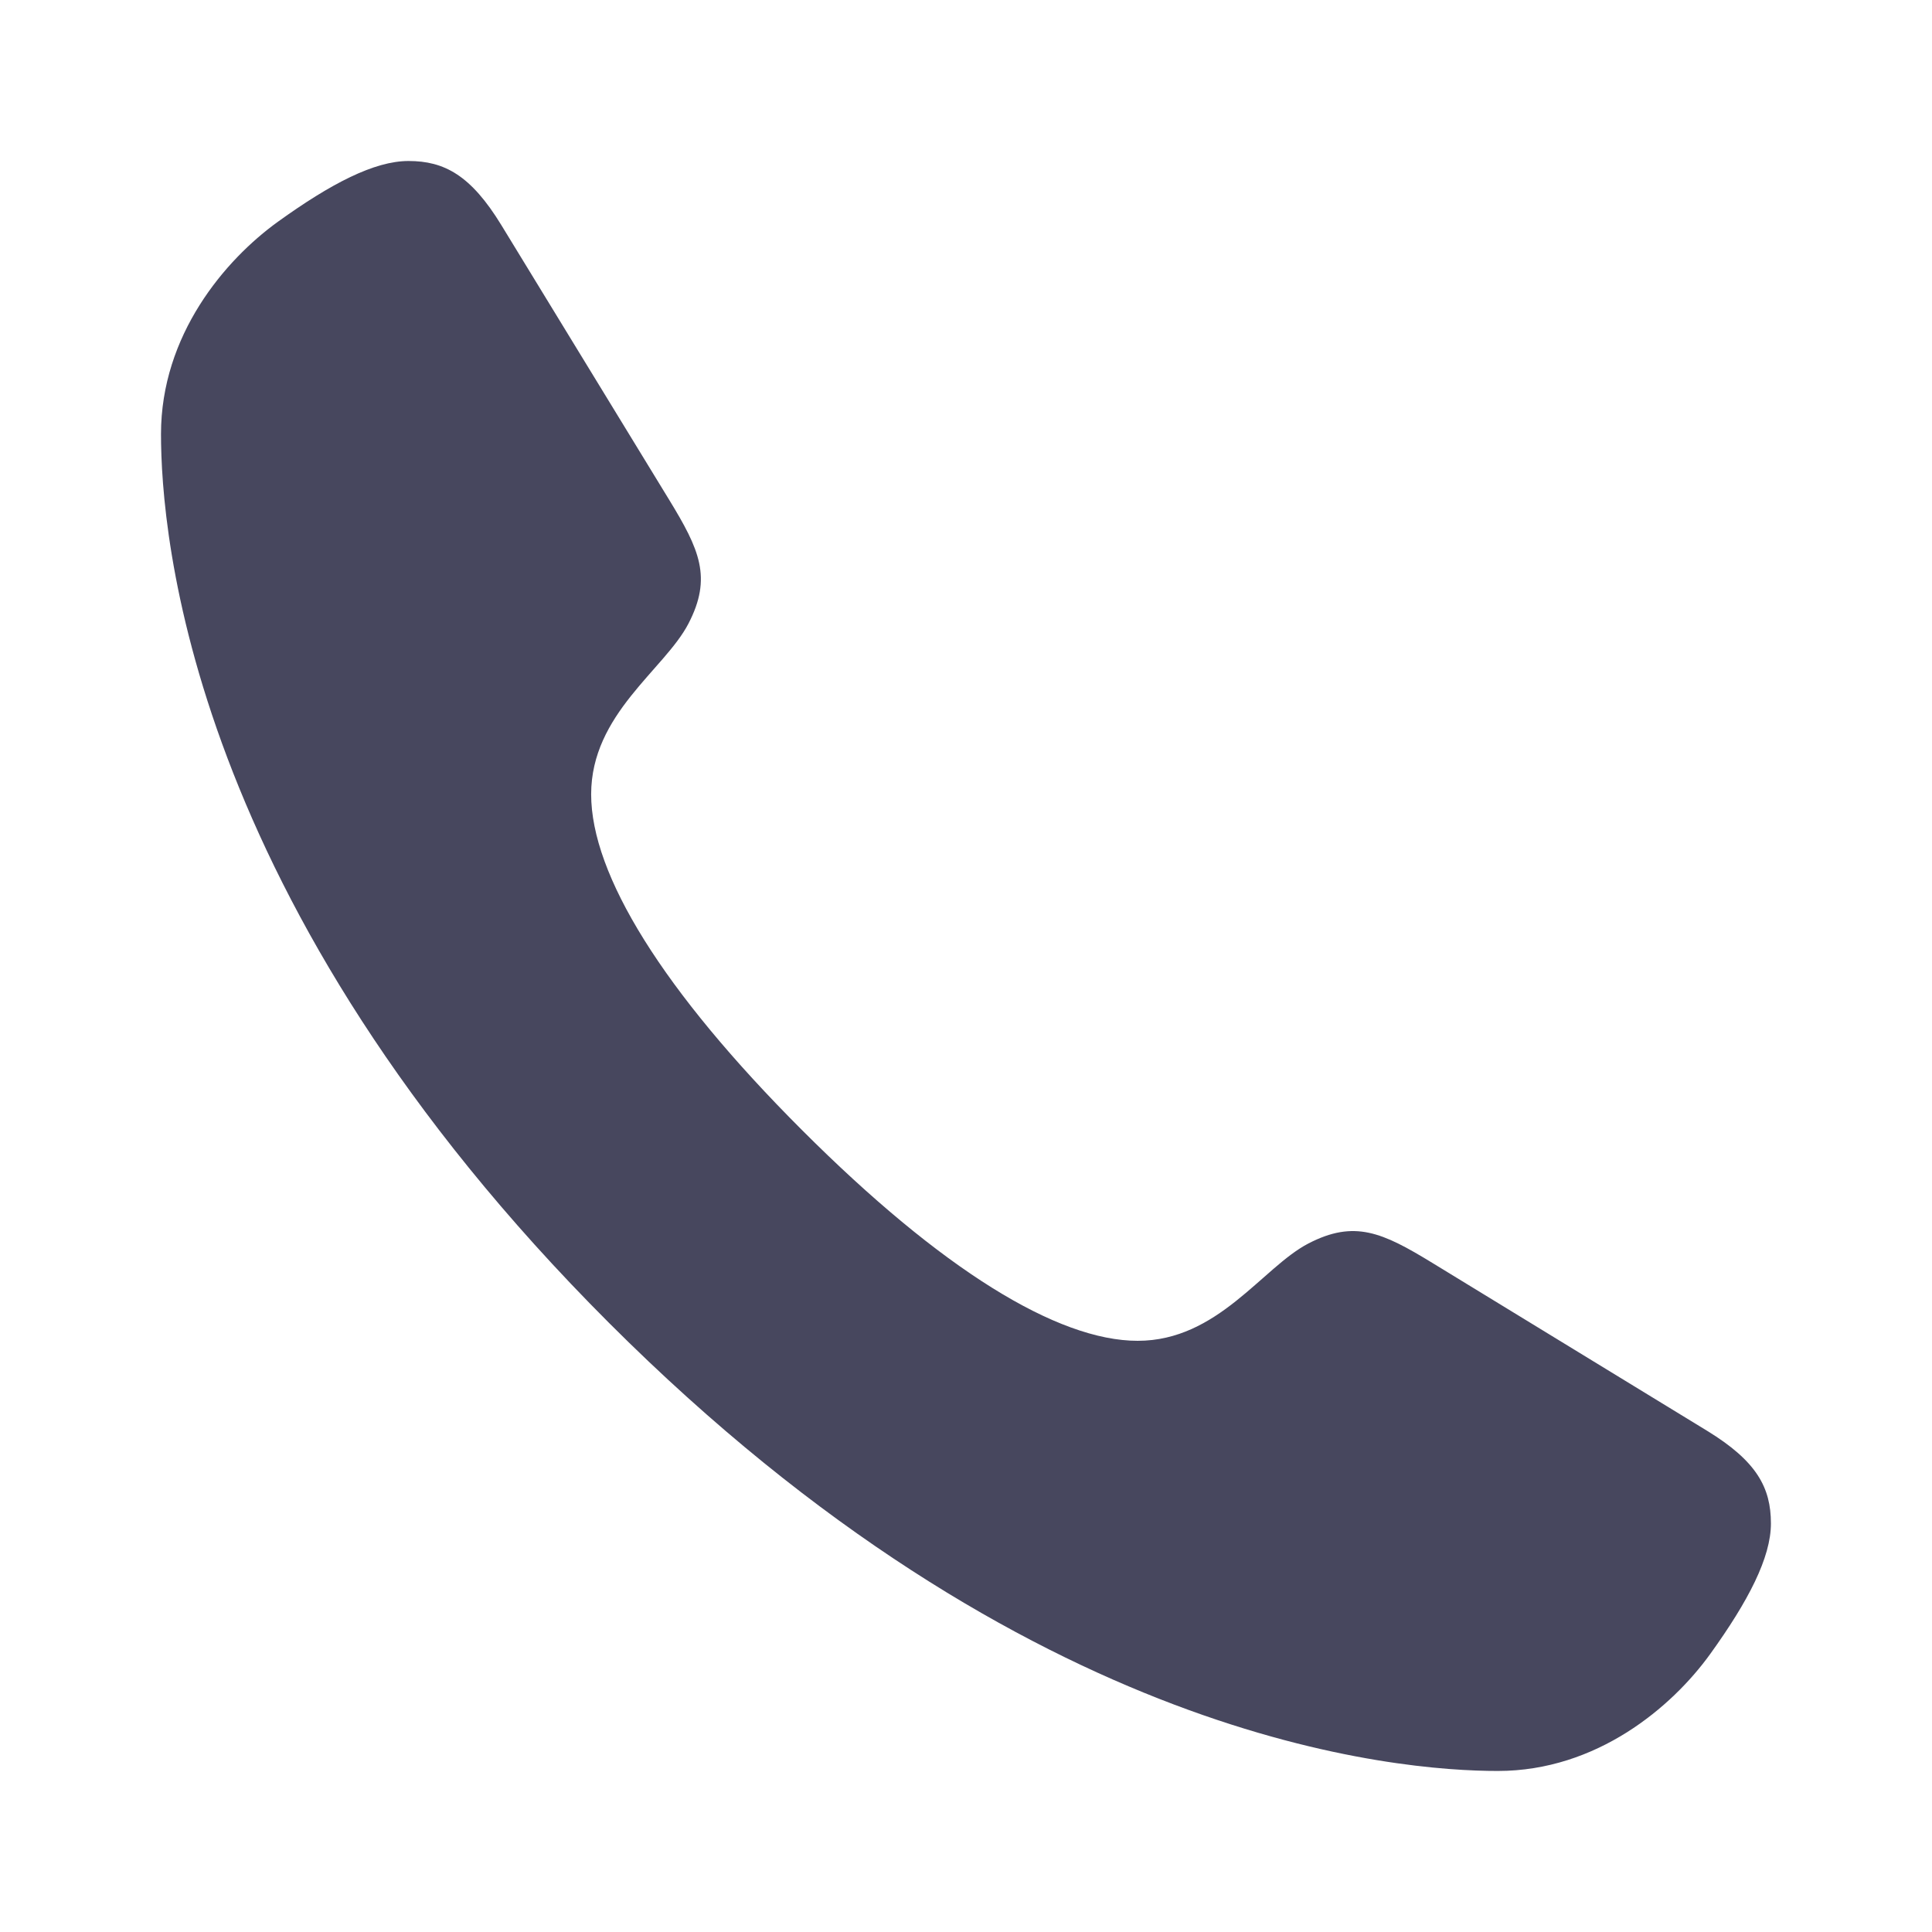 <svg version="1.1"  xmlns="http://www.w3.org/2000/svg" xmlns:xlink="http://www.w3.org/1999/xlink" x="0px" y="0px" width="32" height="32" viewBox="0 0 48 48" enable-background="new 0 0 48 48" xml:space="preserve" preserveAspectRatio="none" style="fill: rgb(71, 71, 94);" viewbox="0 0 32 32">
<path d="M42.408,35.545l-6.826-4.171c-1.237-0.756-1.932-1.073-3.077-0.479c-1.145,0.596-2.246,2.417-4.24,2.417
	s-4.876-1.771-8.341-5.237c-3.465-3.465-5.237-6.347-5.237-8.34c0-1.995,1.822-3.096,2.417-4.241
	c0.594-1.145,0.276-1.84-0.479-3.077L12.454,5.59C11.698,4.354,11.04,4,10.149,4C9.301,4,8.223,4.56,6.906,5.508
	C5.589,6.457,4,8.325,4,10.785s0.692,11.644,11.131,22.082s19.622,11.132,22.082,11.132s4.328-1.589,5.277-2.906
	c0.948-1.317,1.508-2.395,1.508-3.243C43.998,36.959,43.645,36.301,42.408,35.545z" style="fill: rgb(71, 71, 94);"></path>
</svg>